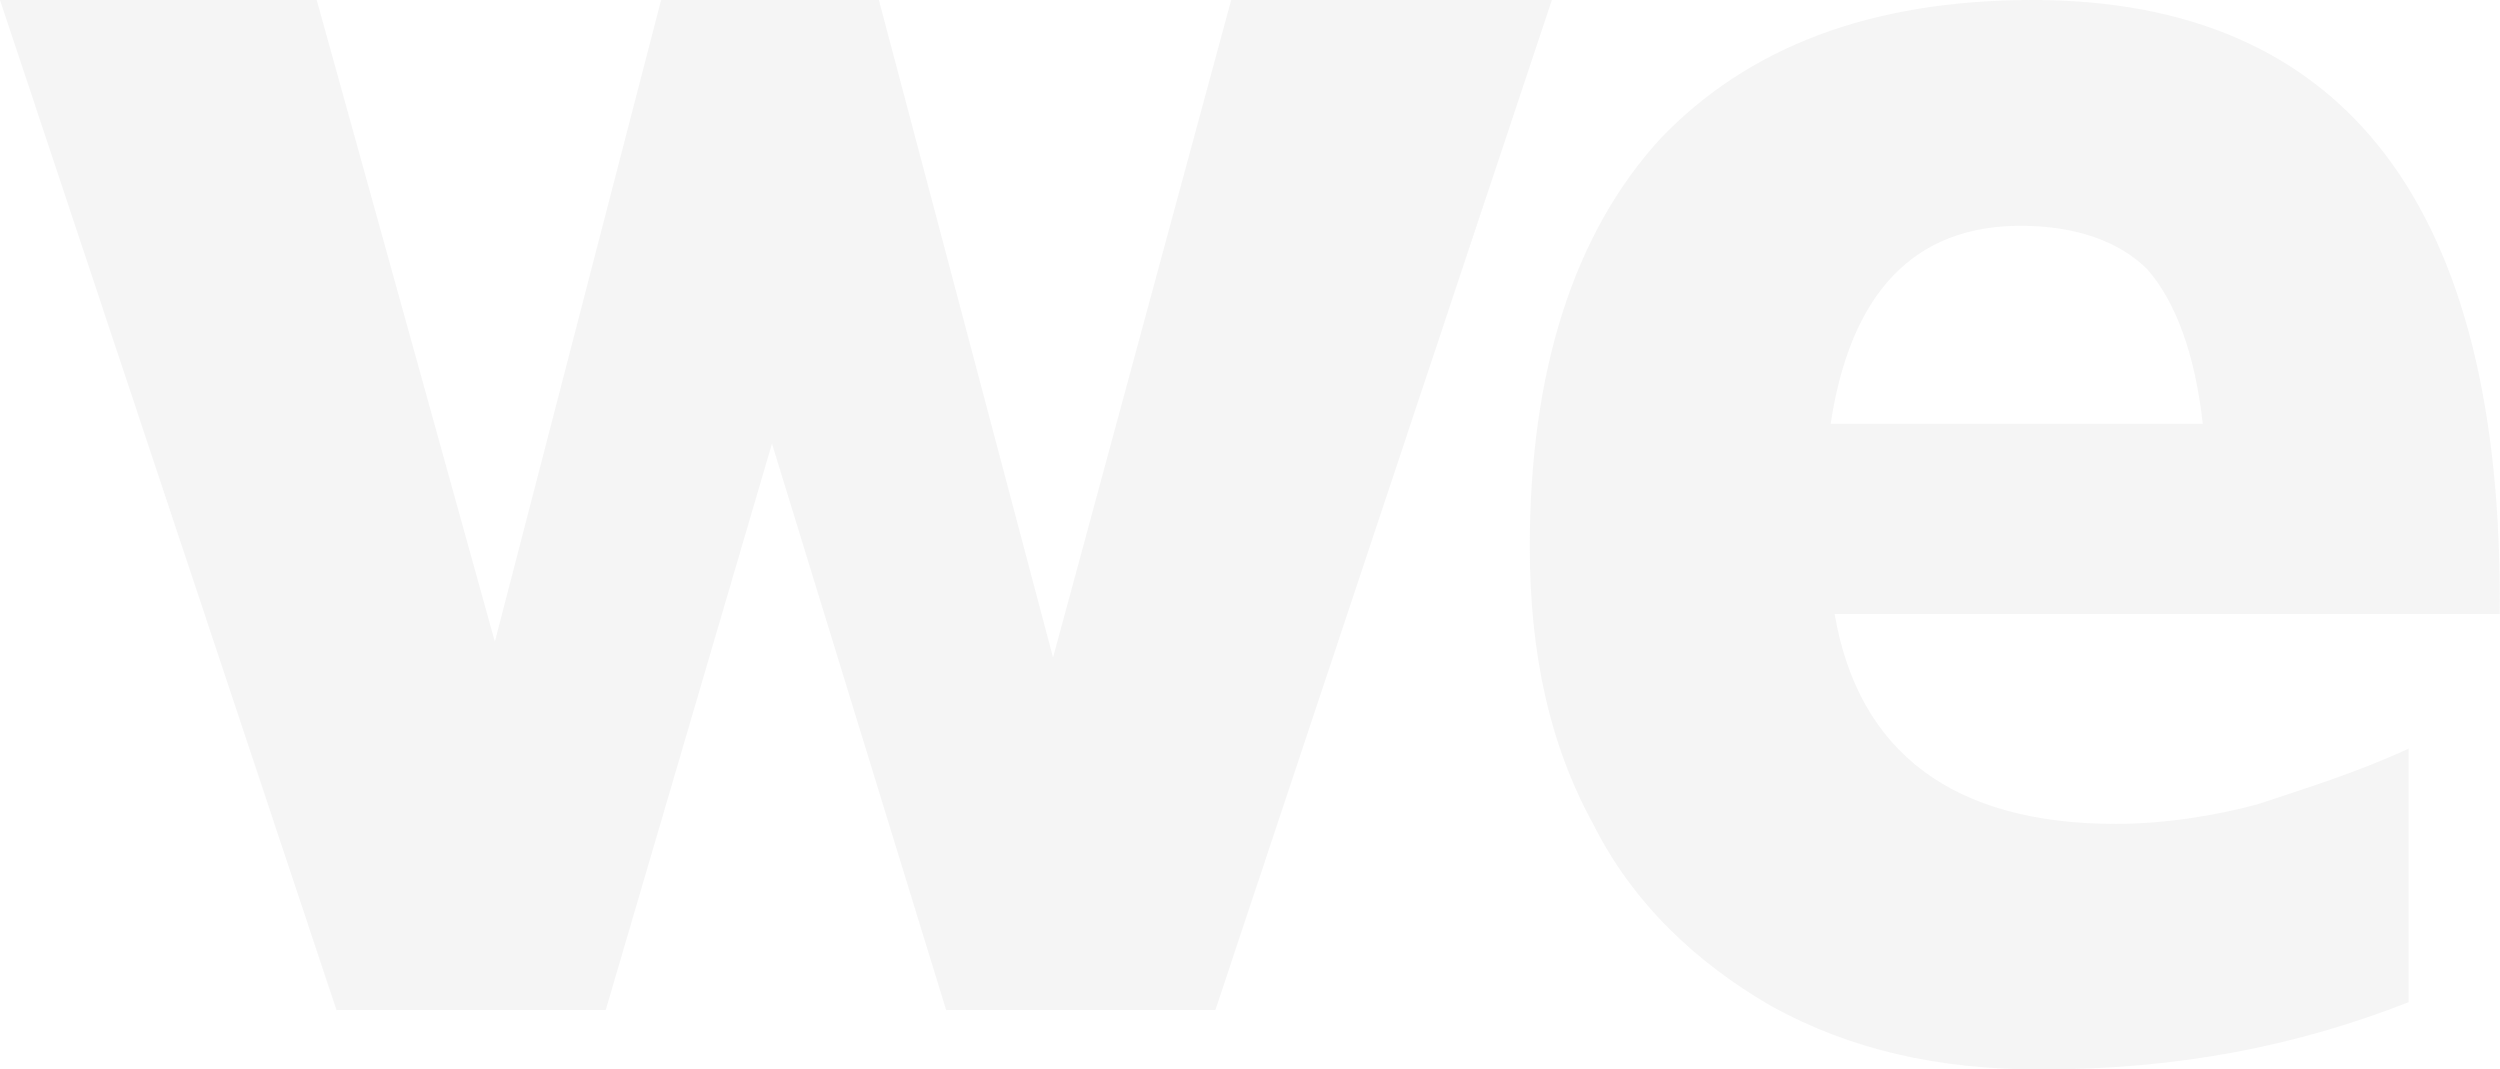 <svg width="1662" height="711" viewBox="0 0 1662 711" fill="none" xmlns="http://www.w3.org/2000/svg">
<path opacity="0.2" fill-rule="evenodd" clip-rule="evenodd" d="M1031.68 0L807.971 671.5H629.007L513.206 294.934L402.669 671.5H223.705L0 0H210.546L328.979 426.6L439.515 0H584.266L700.066 437.134L818.498 0H1031.68ZM1351.24 0C1559.16 0 1664.43 136.934 1661.8 408.167H1219.65C1235.44 500.334 1298.61 547.733 1406.51 547.733C1438.09 547.733 1472.31 542.466 1501.26 534.566C1532.84 524.033 1567.05 513.5 1601.27 497.7V666.233C1527.57 695.2 1448.62 711 1356.51 711C1288.08 711 1230.18 697.833 1177.54 668.867C1127.54 639.9 1085.43 600.4 1059.11 547.733C1030.16 495.066 1017 434.5 1017 363.4C1017 247.533 1045.95 155.367 1103.85 92.167C1161.75 31.6 1243.34 0 1351.24 0ZM1343.35 150.1C1272.29 150.1 1230.18 194.867 1217.02 281.767H1464.41C1459.15 234.367 1445.99 200.133 1427.57 179.067C1409.14 160.633 1380.19 150.1 1343.35 150.1Z" fill="#CDCDCD"/>
</svg>
